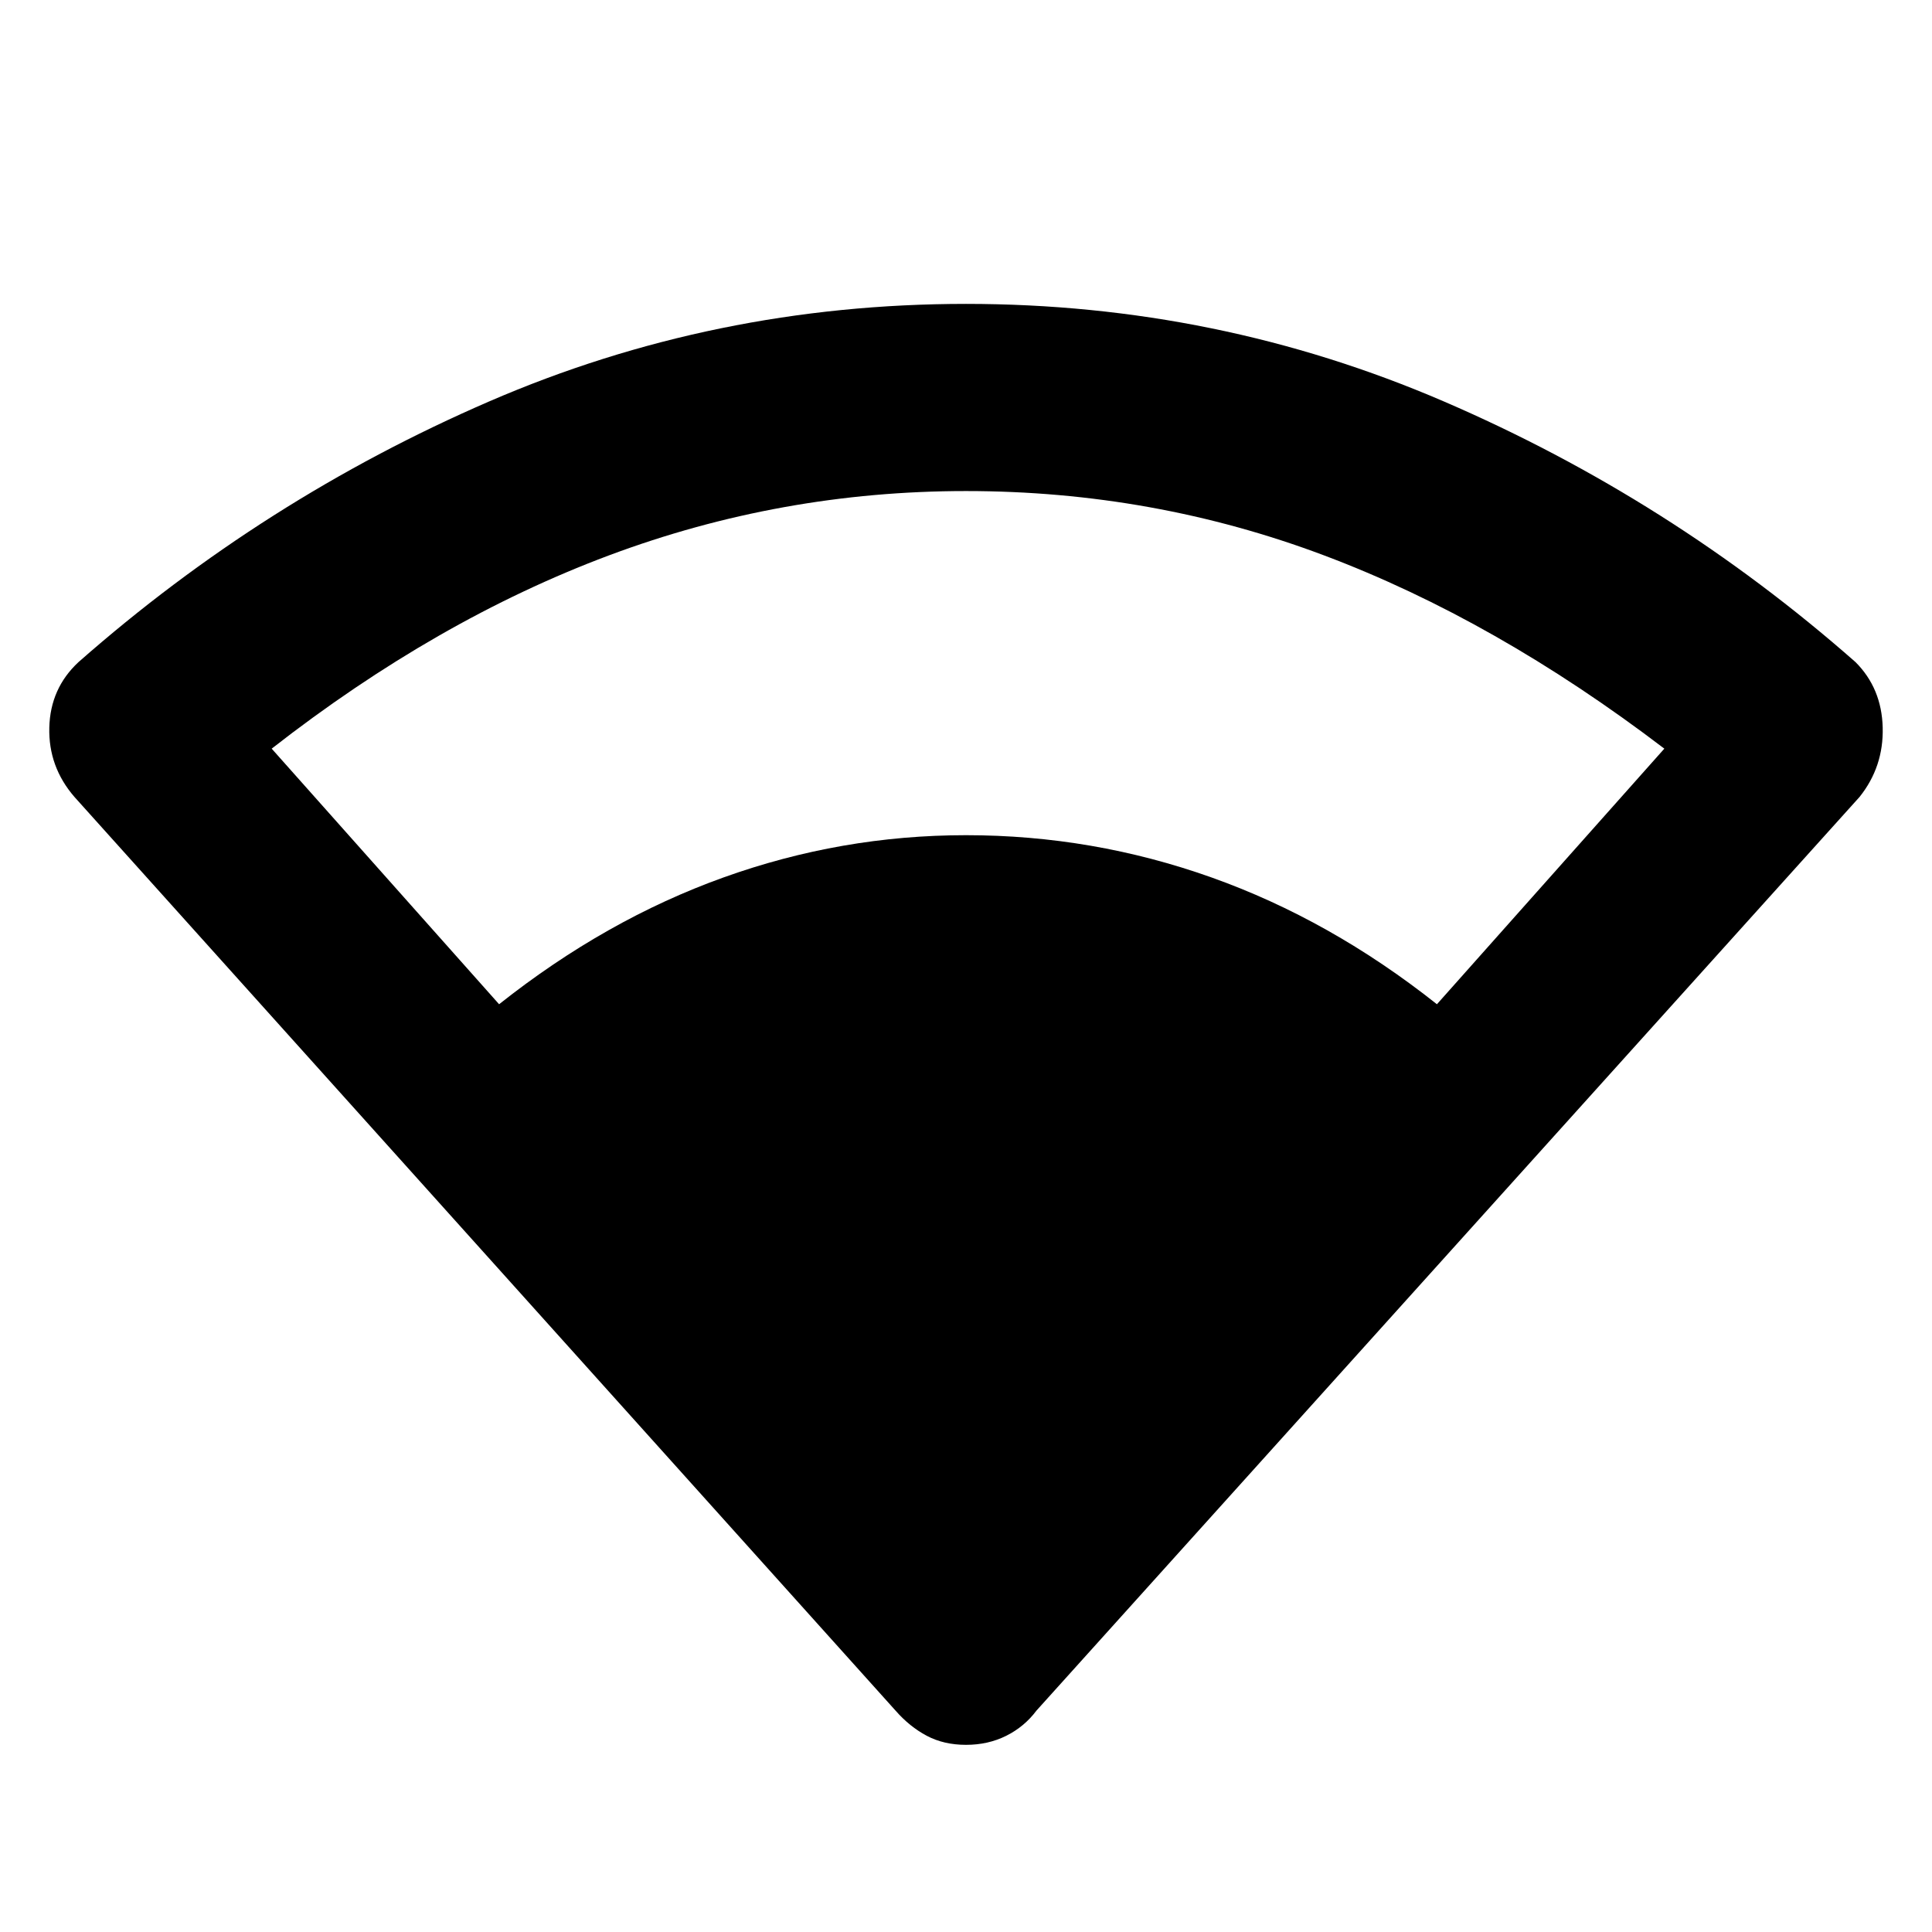 <svg xmlns="http://www.w3.org/2000/svg" height="48" width="48"><path d="M12.4 24.95Q15.05 22.85 17.975 21.8Q20.9 20.75 24 20.75Q27.15 20.75 30.1 21.8Q33.05 22.85 35.7 24.95L41.35 18.6Q37.15 15.4 32.9 13.8Q28.65 12.2 24 12.2Q19.4 12.2 15.125 13.8Q10.85 15.4 6.75 18.6ZM24 43.35Q23.45 43.35 23.025 43.125Q22.6 42.9 22.25 42.5L1.85 19.8Q1.2 19.05 1.225 18.075Q1.25 17.1 1.95 16.45Q6.55 12.4 12.15 9.975Q17.75 7.55 24 7.55Q30.25 7.55 35.875 9.975Q41.5 12.4 46.1 16.45Q46.75 17.1 46.775 18.075Q46.8 19.05 46.2 19.8L25.75 42.5Q25.45 42.9 25 43.125Q24.55 43.35 24 43.35Z"/></svg>
